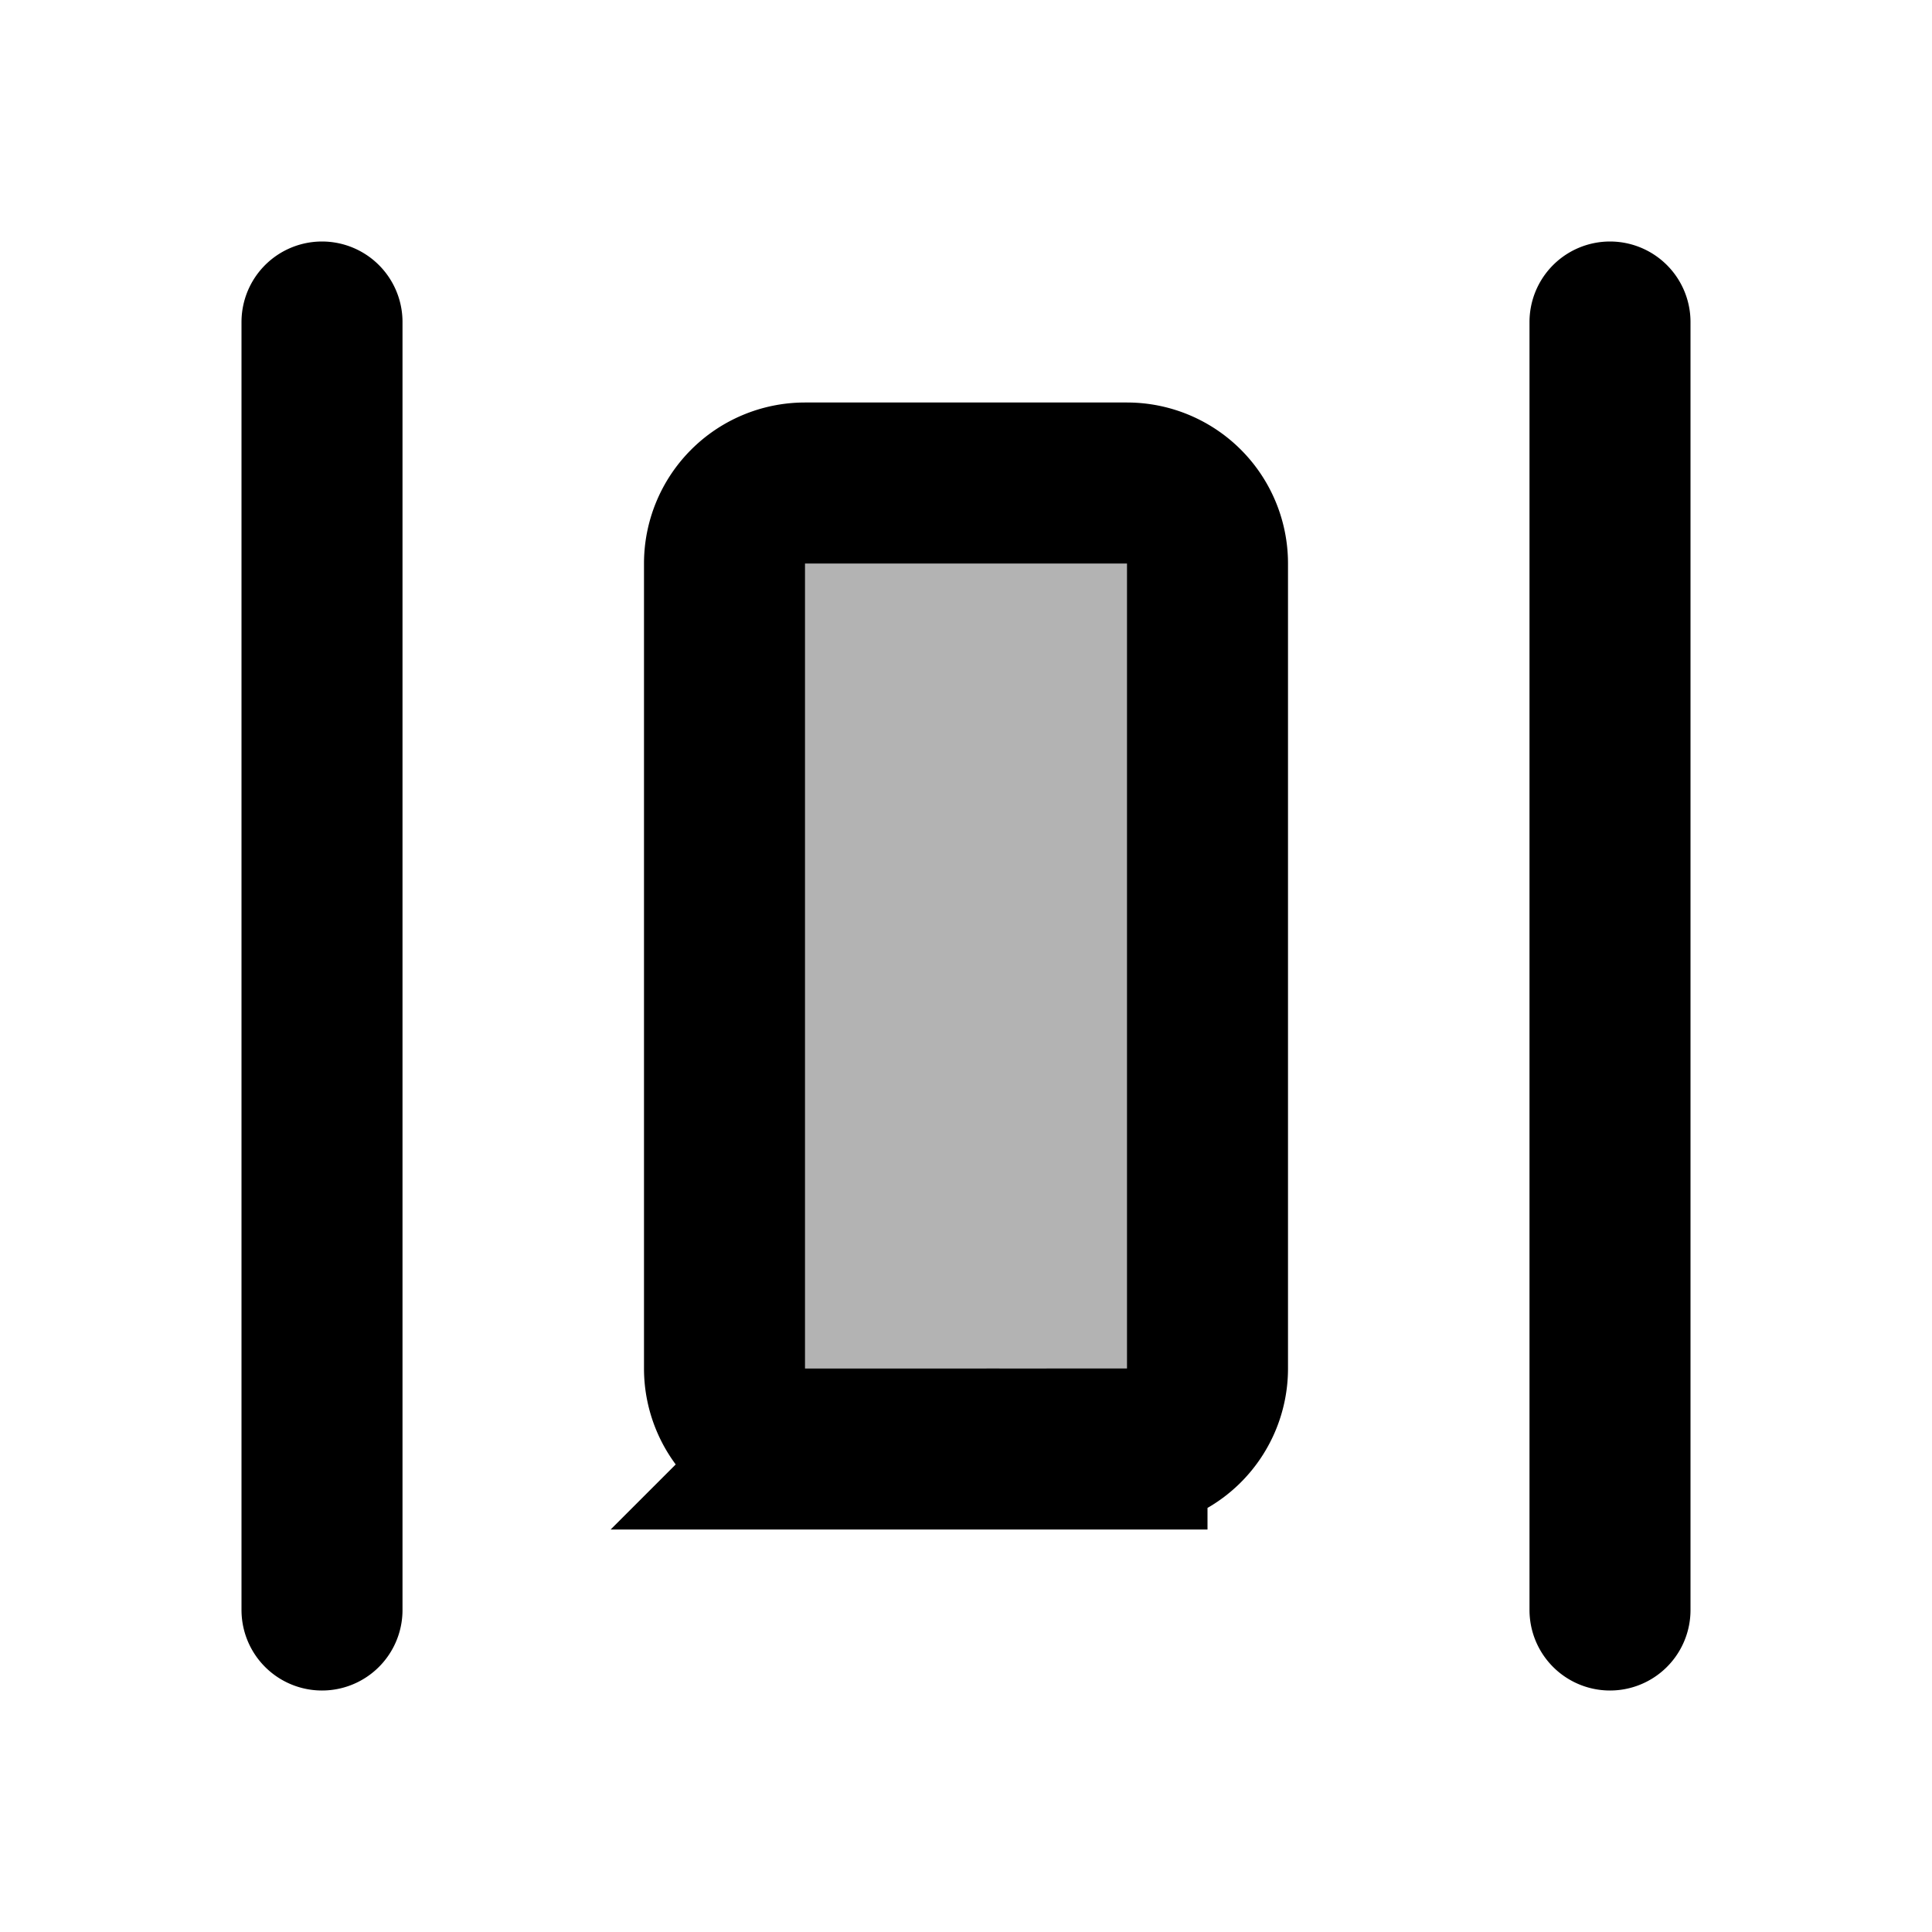 <svg xmlns="http://www.w3.org/2000/svg" width="24" height="24" viewBox="0 0 24 24" fill="none">
    <path fill="currentColor" d="M9 7a1 1 0 0 1 1-1h4a1 1 0 0 1 1 1v10a1 1 0 0 1-1 1h-4a1 1 0 0 1-1-1z" opacity=".3"/>
    <path stroke="currentColor" stroke-linecap="round" stroke-width="2" d="M4 4v16M20 4v16m-10-2h4a1 1 0 0 0 1-1V7a1 1 0 0 0-1-1h-4a1 1 0 0 0-1 1v10a1 1 0 0 0 1 1Z"/>
</svg>
